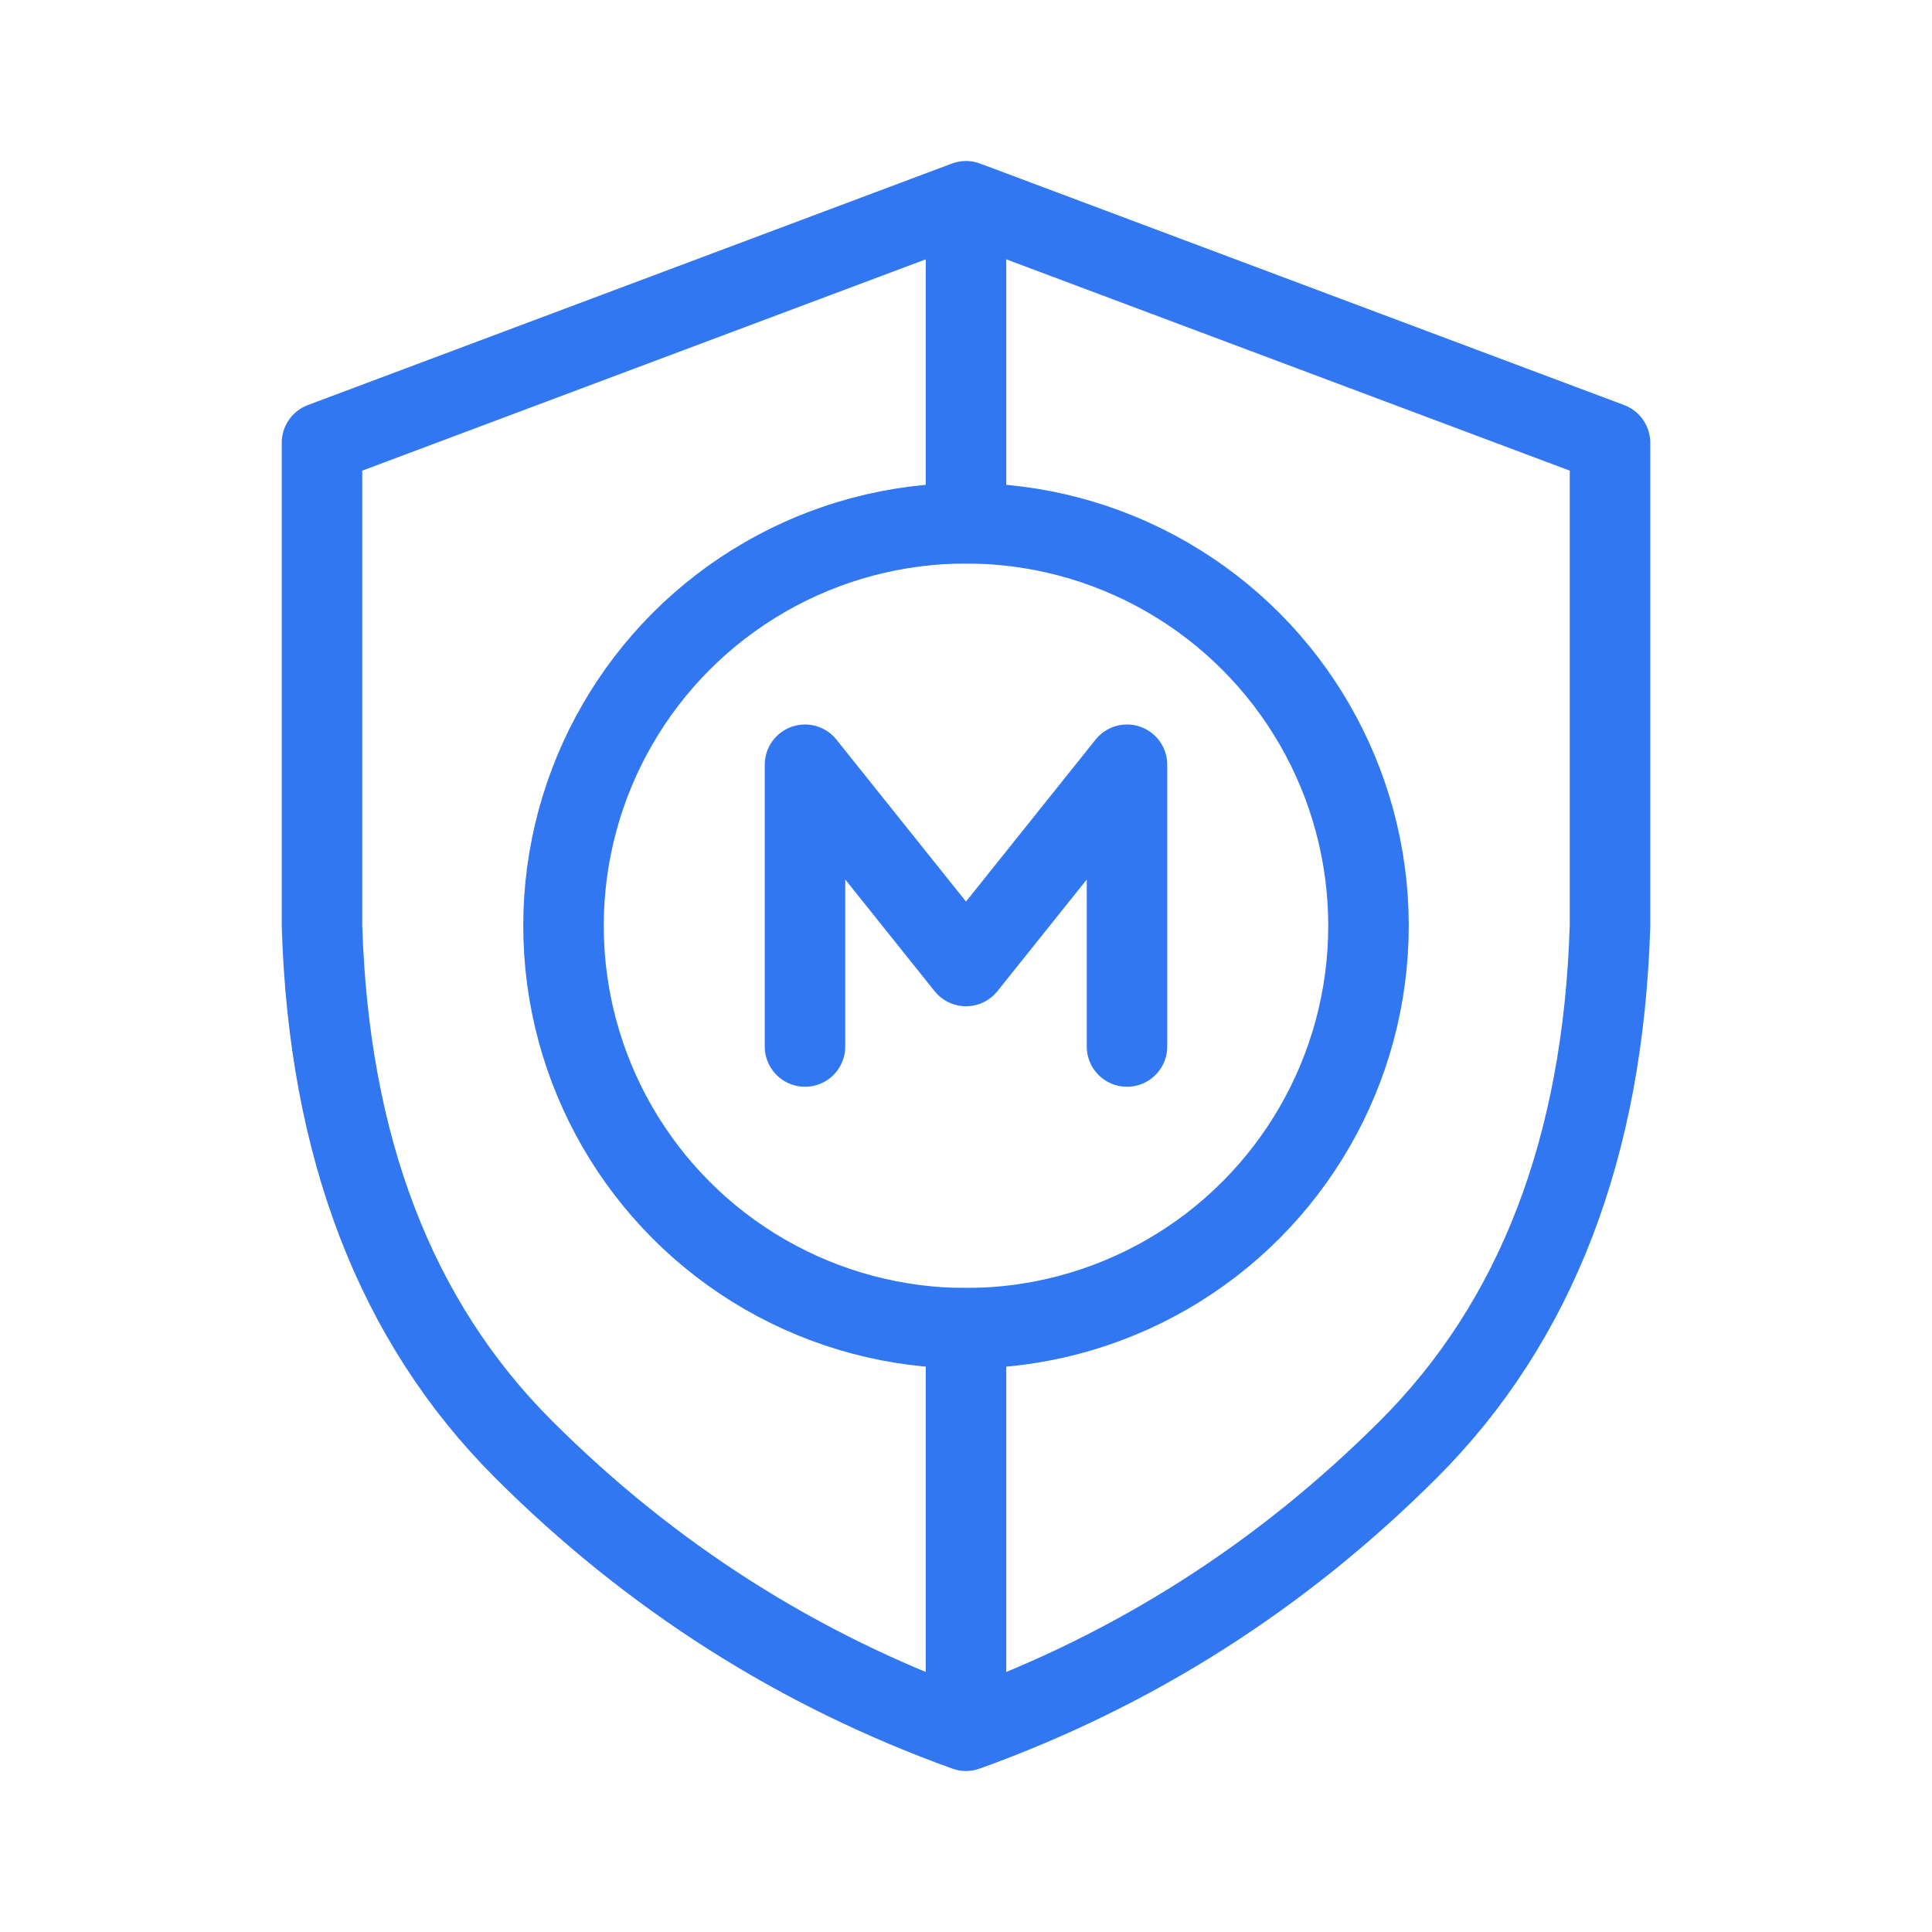 <svg xmlns="http://www.w3.org/2000/svg" xmlns:xlink="http://www.w3.org/1999/xlink" width="48" height="48" version="1.1" viewBox="0 0 48 48"><title>icon/durability copy</title><g id="icon/durability-copy" fill="none" fill-rule="evenodd" stroke="none" stroke-width="1"><rect id="Rectangle" width="48" height="48" x="0" y="0"/><path id="Path-15" stroke="#3077F1" stroke-linejoin="round" stroke-width="2" d="M24,43 C19.833,41.5 16.167,39.167 13,36 C9.833,32.833 8.167,28.5 8,23 L8,11 L24,5 L40,11 L40,23 C39.833,28.5 38.167,32.833 35,36 C31.833,39.167 28.167,41.5 24,43 Z"/><circle id="Oval" cx="24" cy="23" r="10" stroke="#3077F1" stroke-width="2"/><line id="Line-2" x1="24" x2="24" y1="33" y2="42" stroke="#3077F1" stroke-linecap="square" stroke-width="2"/><line id="Line-2-Copy" x1="24" x2="24" y1="6" y2="13" stroke="#3077F1" stroke-linecap="square" stroke-width="2"/><polyline id="Path-4" stroke="#3077F1" stroke-linecap="round" stroke-linejoin="round" stroke-width="2" points="20 26 20 19 24 24 28 19 28 26"/></g></svg>